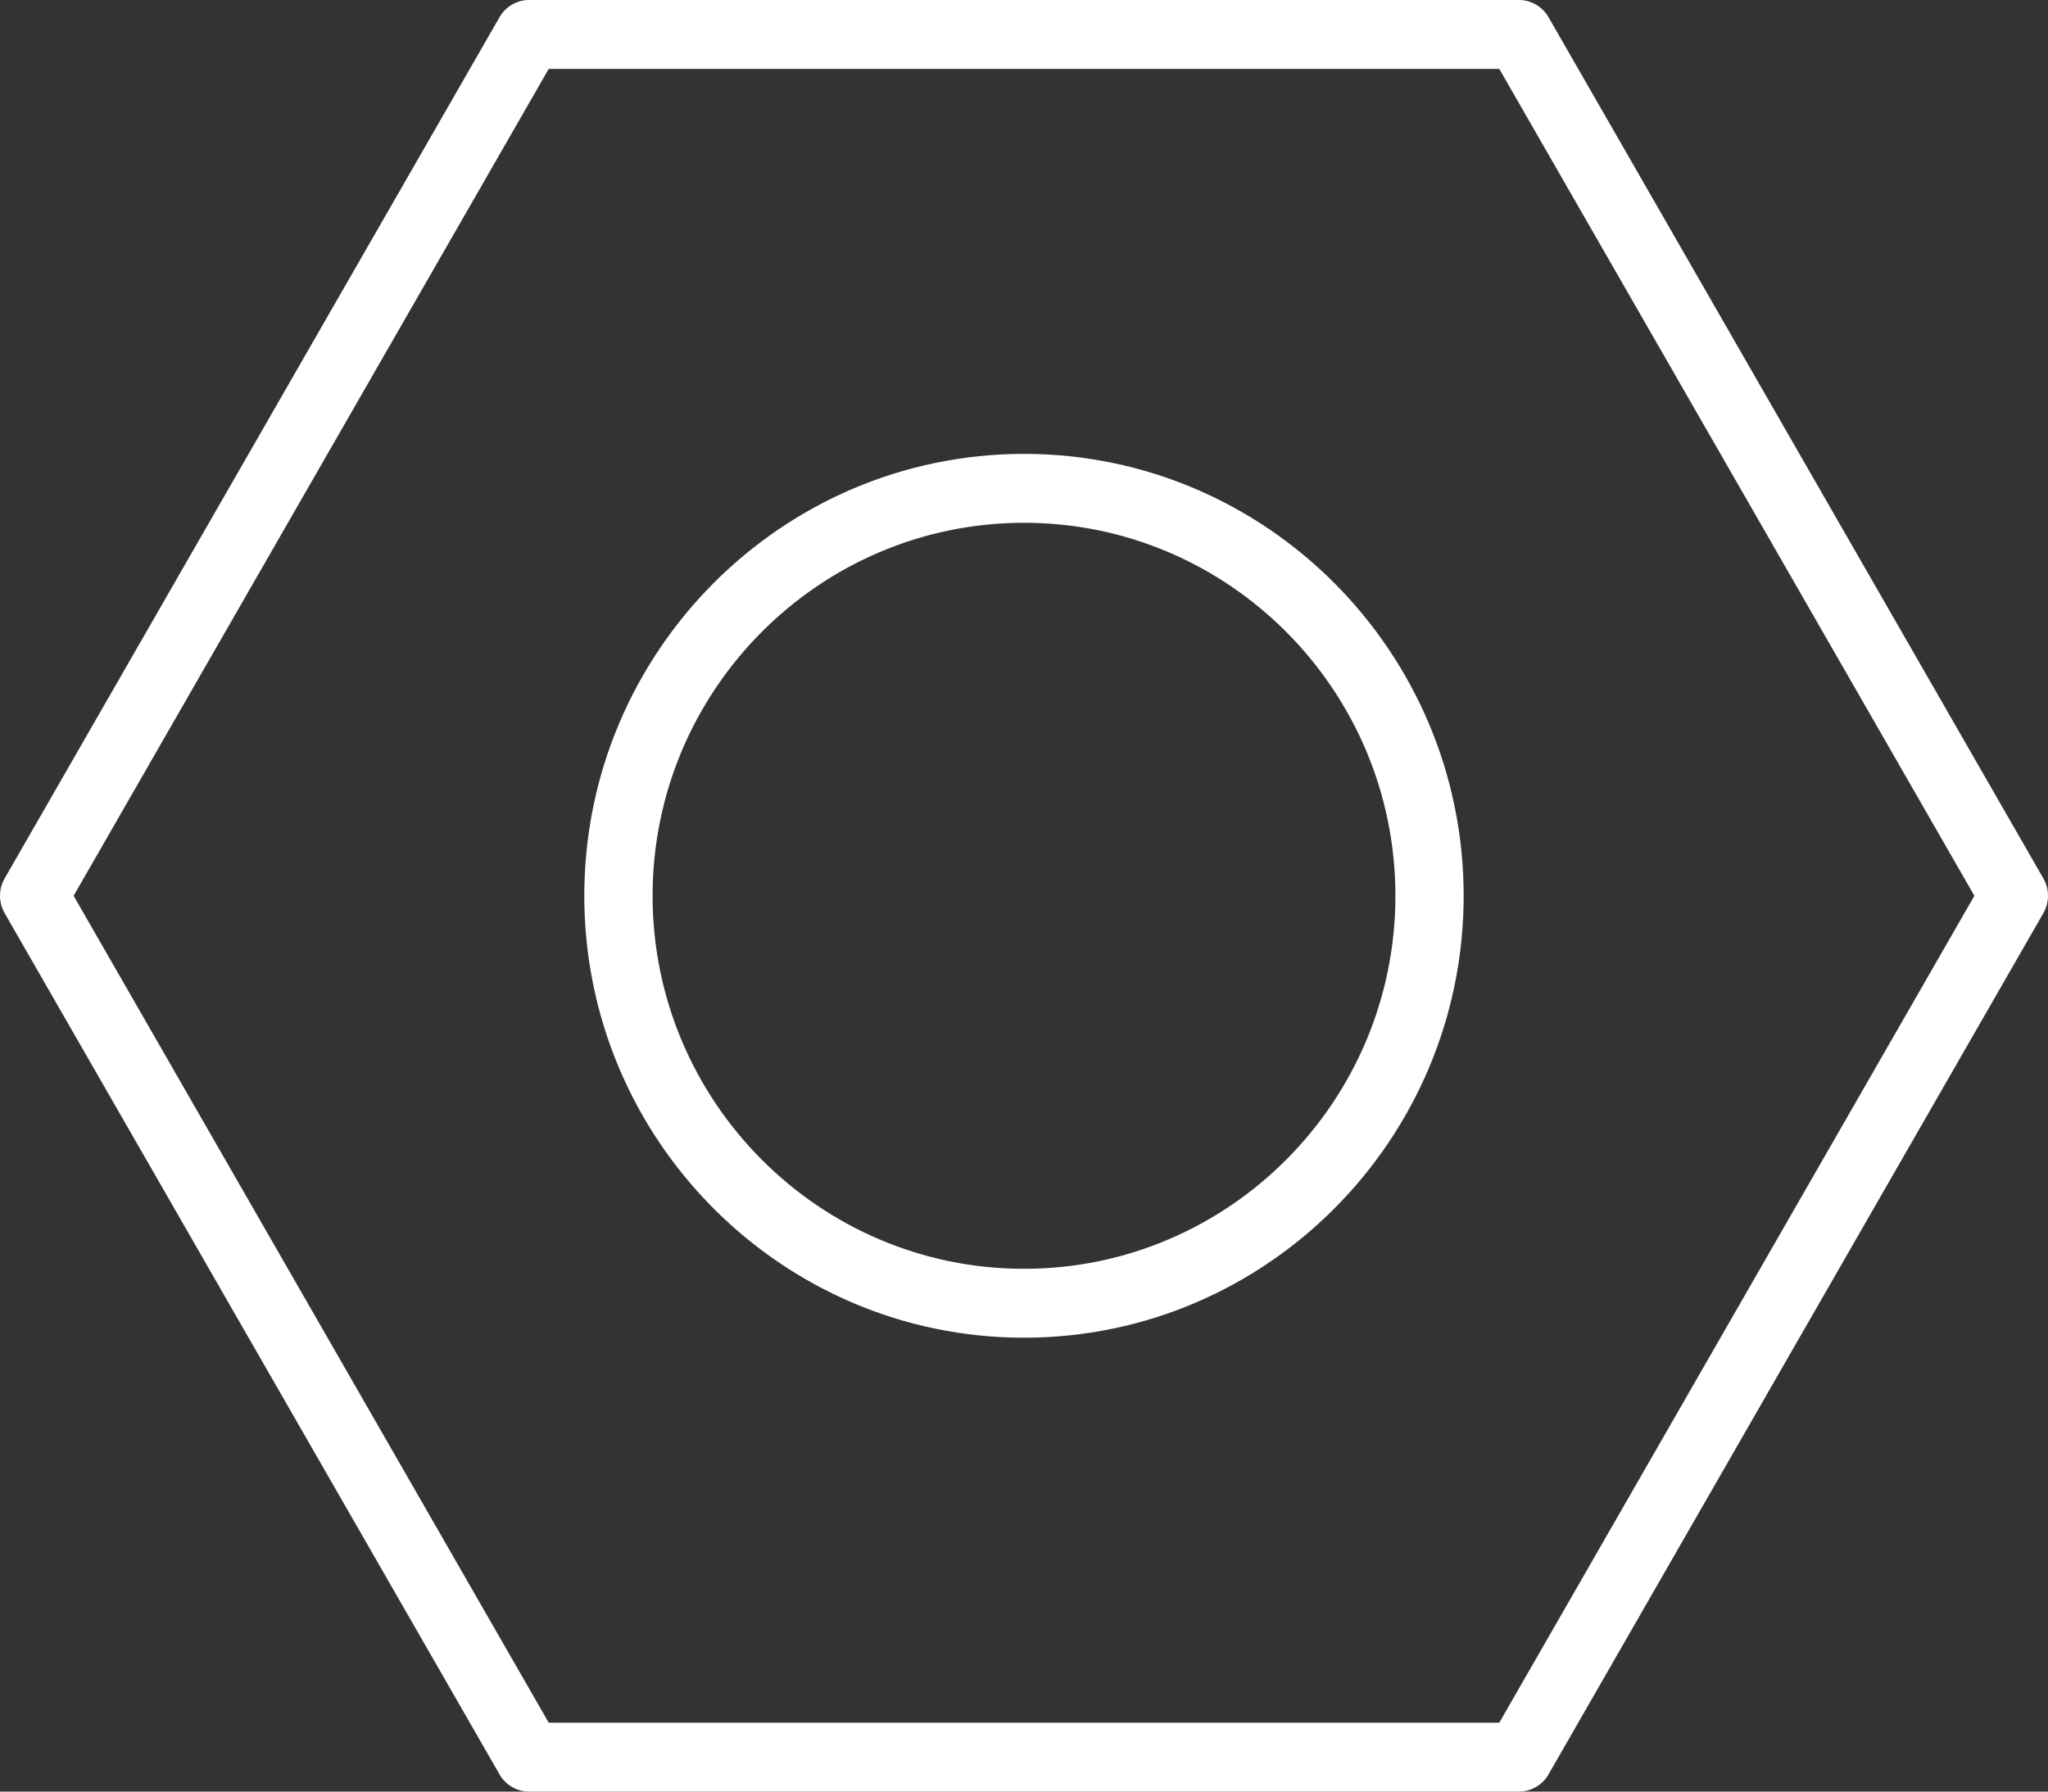 <svg width="40" height="35" viewBox="0 0 40 35" fill="none" xmlns="http://www.w3.org/2000/svg">
<rect x="0" y="0" width="40" height="35" fill="#333333" stroke="none"/>
<path d="M10.717 33.654H29.283L38.562 17.5L29.283 1.346H10.717L1.438 17.5L10.717 33.654ZM29.666 35H10.334C10.095 35 9.876 34.872 9.757 34.665L0.09 17.838C-0.03 17.629 -0.03 17.371 0.09 17.162L9.757 0.335C9.876 0.128 10.095 4.64376e-07 10.334 4.64376e-07H29.666C29.905 4.64376e-07 30.124 0.128 30.244 0.335L39.91 17.162C40.03 17.371 40.03 17.629 39.91 17.838L30.244 34.665C30.124 34.872 29.905 35 29.666 35Z" fill="white"/>
<path d="M20 10.213C16 10.213 12.746 13.482 12.746 17.5C12.746 21.518 16 24.787 20 24.787C24 24.787 27.254 21.518 27.254 17.5C27.254 13.482 24 10.213 20 10.213ZM20 26.133C15.265 26.133 11.412 22.26 11.412 17.5C11.412 12.74 15.265 8.867 20 8.867C24.735 8.867 28.587 12.74 28.587 17.5C28.587 22.26 24.735 26.133 20 26.133Z" fill="white"/>
</svg>
